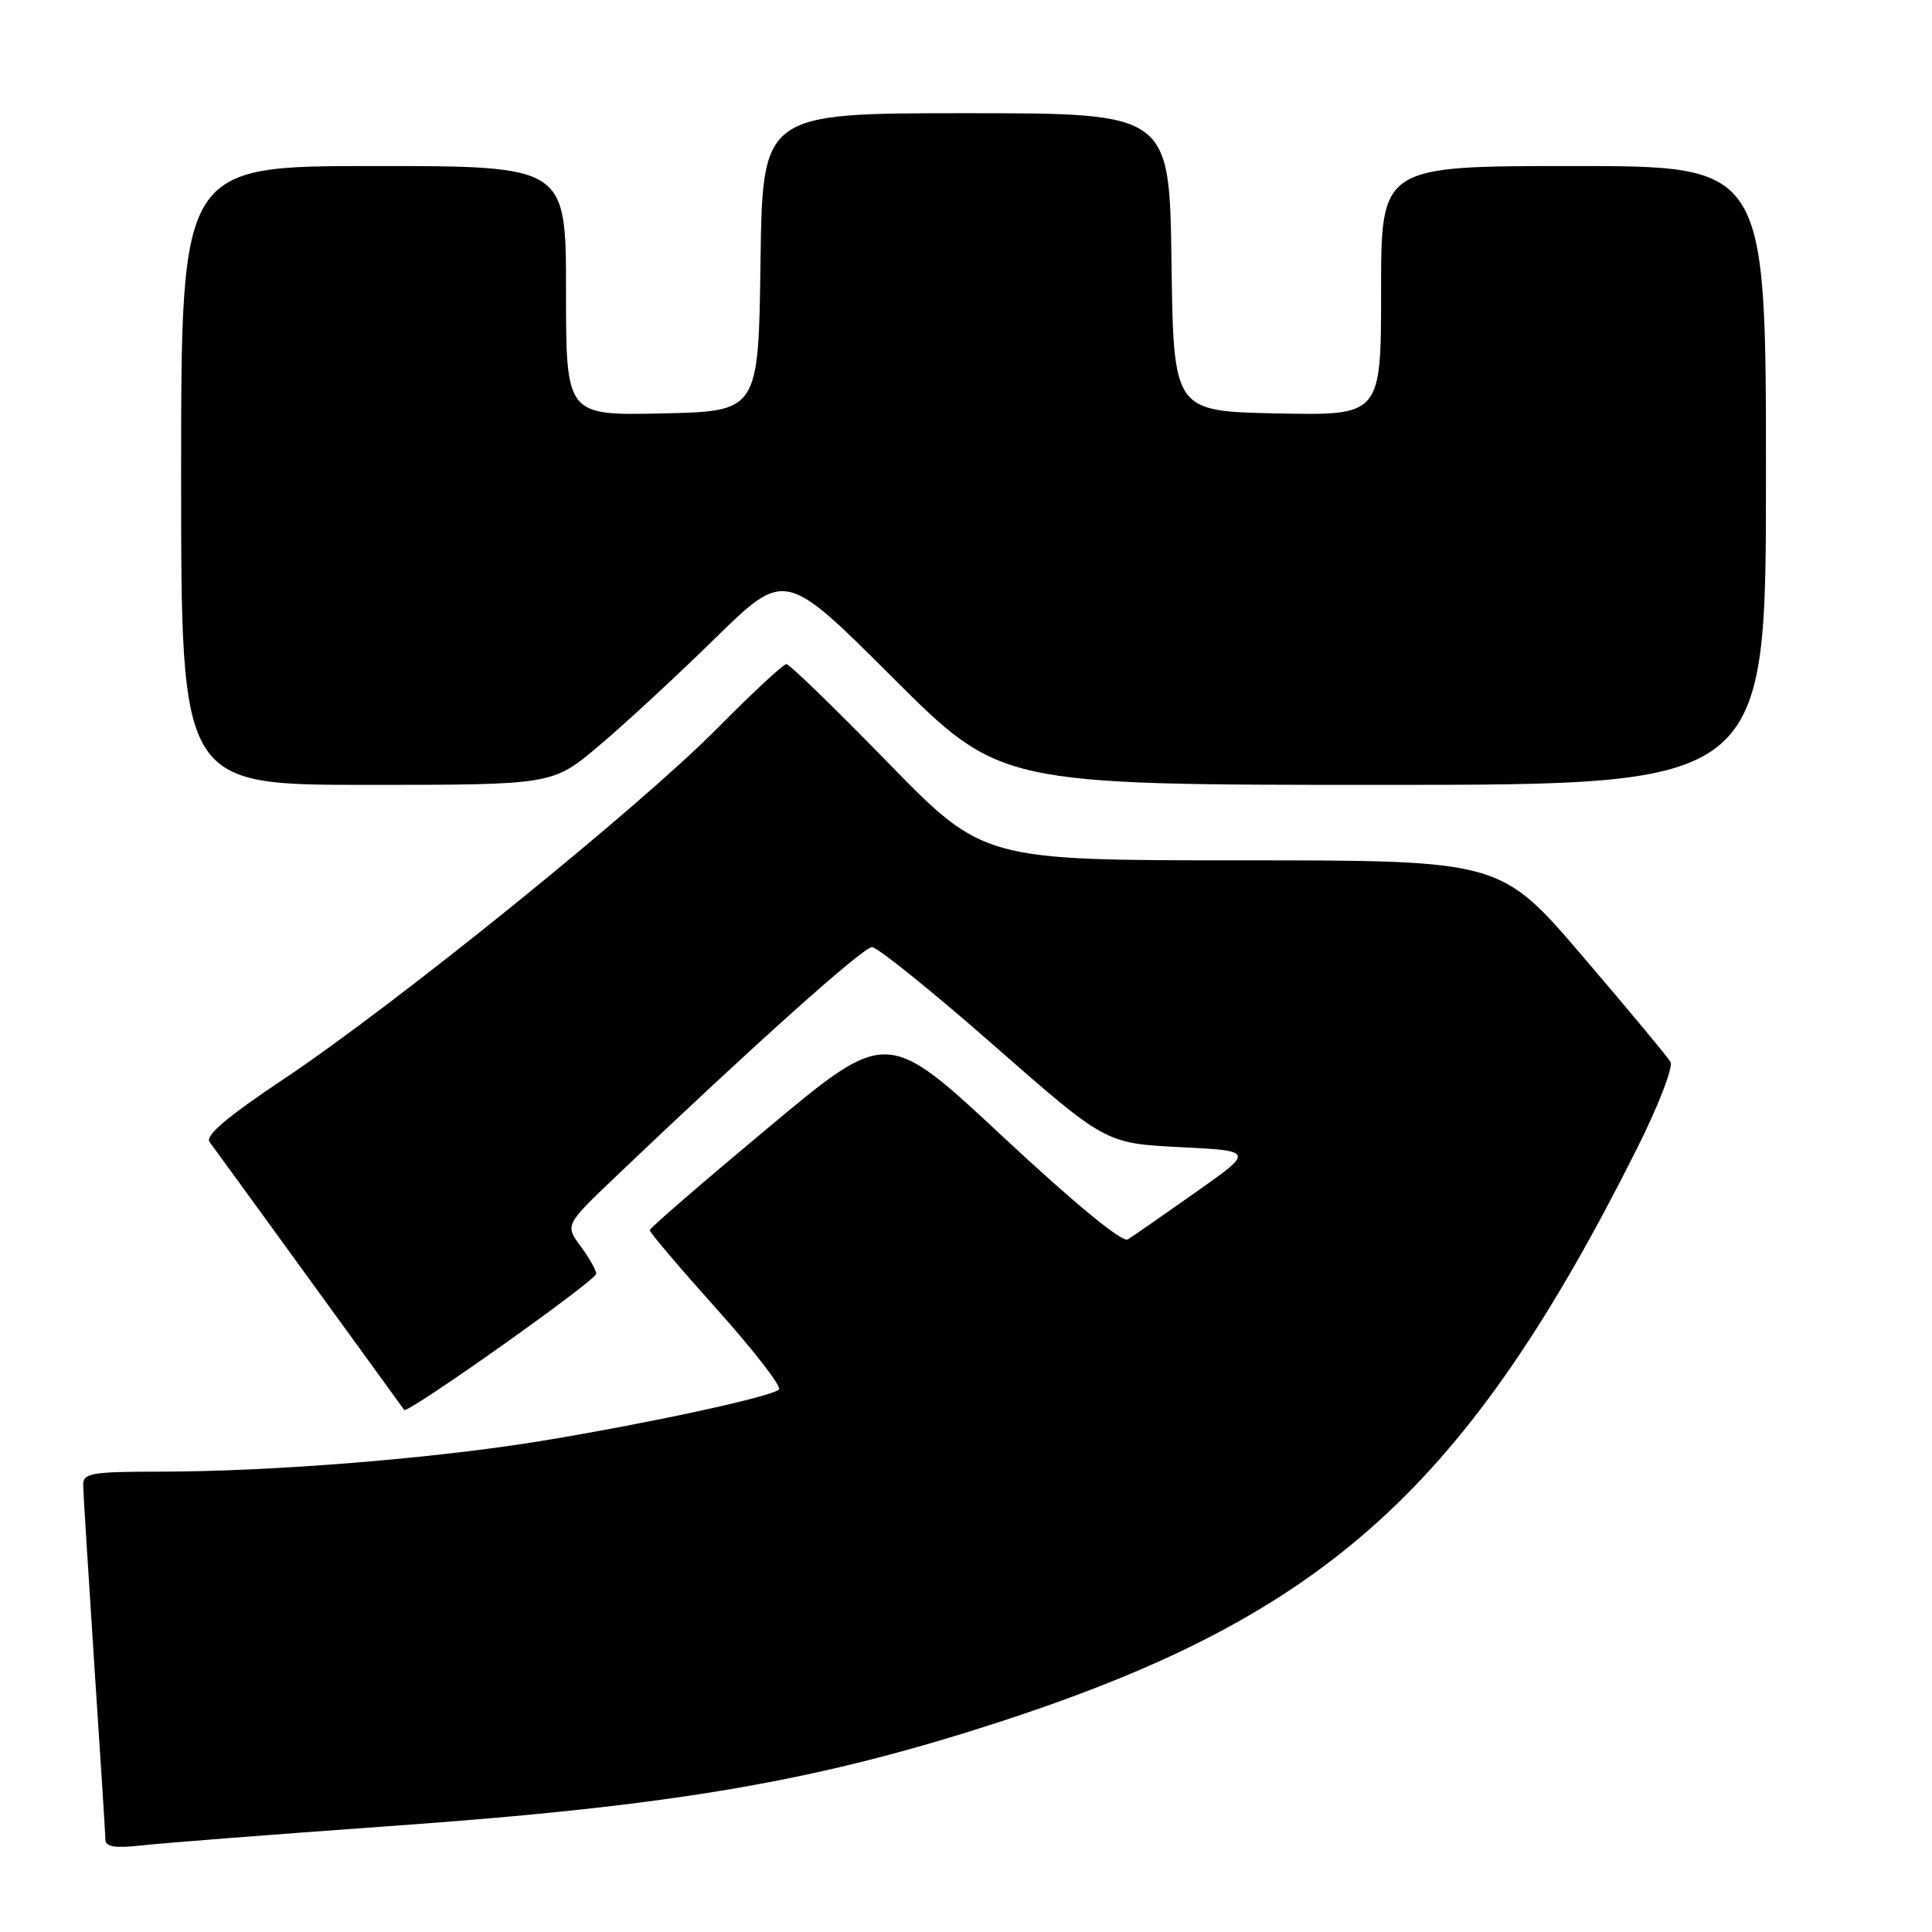 <?xml version="1.0" encoding="UTF-8" standalone="no"?>
<!DOCTYPE svg PUBLIC "-//W3C//DTD SVG 1.1//EN" "http://www.w3.org/Graphics/SVG/1.1/DTD/svg11.dtd" >
<svg xmlns="http://www.w3.org/2000/svg" xmlns:xlink="http://www.w3.org/1999/xlink" version="1.1" viewBox="0 0 256 256">
 <g >
 <path fill="currentColor"
d=" M 51.50 241.98 C 89.76 239.26 108.61 236.00 133.39 227.85 C 175.80 213.90 194.40 197.05 216.90 152.21 C 219.74 146.54 221.74 141.37 221.35 140.71 C 220.96 140.04 215.74 133.76 209.74 126.75 C 198.84 114.00 198.84 114.00 164.56 114.00 C 130.29 114.00 130.29 114.00 117.61 101.00 C 110.64 93.85 104.61 88.00 104.20 88.00 C 103.79 88.00 99.64 91.86 94.98 96.57 C 84.62 107.04 52.40 133.10 37.68 142.92 C 30.11 147.97 27.14 150.49 27.77 151.32 C 28.26 151.97 34.21 160.15 40.99 169.50 C 47.77 178.85 53.43 186.65 53.56 186.82 C 54.00 187.39 79.00 169.66 79.00 168.78 C 79.00 168.30 78.07 166.66 76.93 165.12 C 74.86 162.32 74.86 162.32 81.68 155.82 C 99.88 138.47 114.36 125.50 115.54 125.50 C 116.26 125.50 123.52 131.35 131.67 138.50 C 146.49 151.50 146.49 151.50 156.35 152.00 C 166.21 152.50 166.21 152.50 158.41 158.00 C 154.12 161.03 150.08 163.83 149.44 164.23 C 148.71 164.68 142.38 159.47 132.89 150.62 C 117.53 136.29 117.53 136.29 101.82 149.40 C 93.19 156.60 86.11 162.72 86.09 163.00 C 86.06 163.28 90.07 167.99 94.99 173.48 C 99.91 178.97 103.61 183.76 103.22 184.12 C 102.15 185.09 86.23 188.54 72.00 190.89 C 57.68 193.25 36.17 194.99 21.25 195.00 C 12.15 195.00 11.00 195.20 11.02 196.75 C 11.03 197.71 11.70 208.40 12.49 220.50 C 13.29 232.60 13.96 243.08 13.97 243.78 C 13.99 244.72 15.27 244.92 18.75 244.53 C 21.36 244.23 36.10 243.08 51.50 241.98 Z  M 79.36 98.82 C 82.74 95.98 89.66 89.57 94.75 84.59 C 104.01 75.53 104.01 75.53 118.27 89.77 C 132.53 104.00 132.53 104.00 183.26 104.00 C 234.00 104.00 234.00 104.00 234.00 63.00 C 234.00 22.00 234.00 22.00 208.50 22.00 C 183.00 22.00 183.00 22.00 183.00 38.53 C 183.00 55.06 183.00 55.06 169.25 54.78 C 155.50 54.50 155.50 54.50 155.23 34.75 C 154.96 15.00 154.96 15.00 128.00 15.00 C 101.04 15.00 101.04 15.00 100.77 34.75 C 100.50 54.50 100.50 54.50 87.75 54.78 C 75.00 55.06 75.00 55.06 75.00 38.53 C 75.00 22.00 75.00 22.00 49.50 22.00 C 24.00 22.00 24.00 22.00 24.00 63.00 C 24.00 104.00 24.00 104.00 48.61 104.00 C 73.23 104.00 73.23 104.00 79.36 98.82 Z "/>
</g>
</svg>
